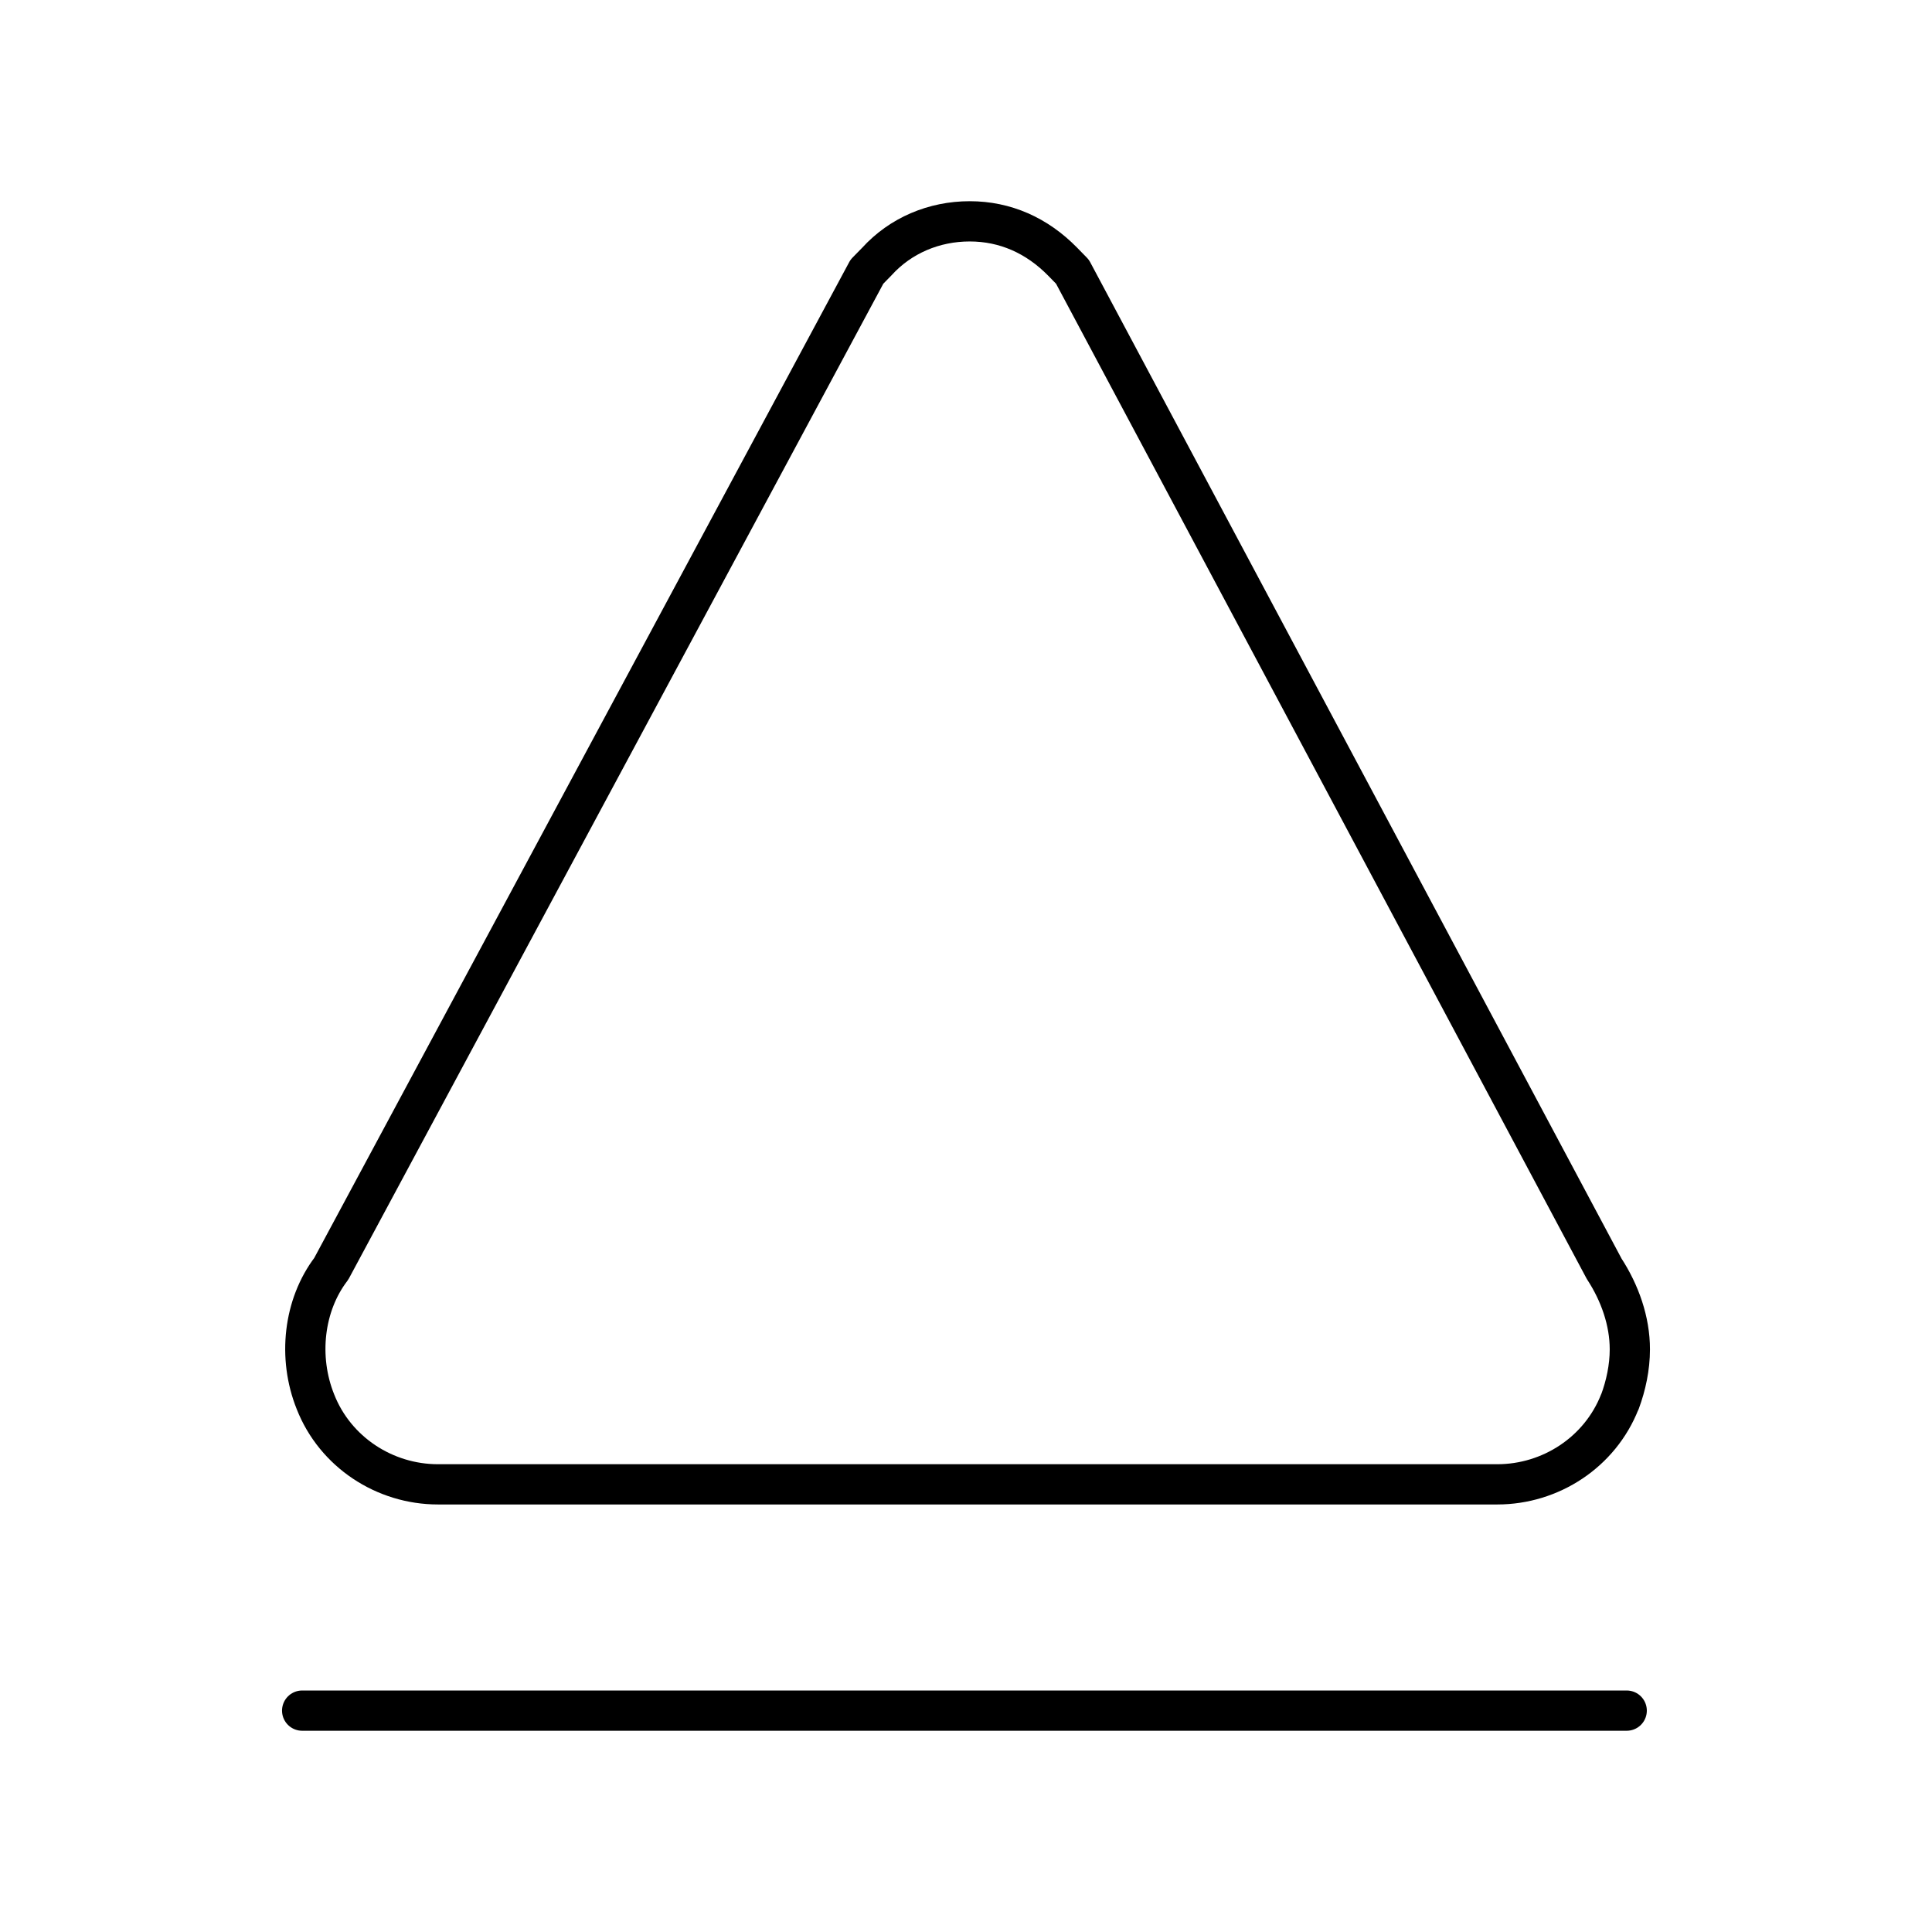 <svg xmlns="http://www.w3.org/2000/svg" width="3em" height="3em" viewBox="0 0 48 48"><path fill="none" stroke="currentColor" stroke-linecap="round" stroke-linejoin="round" d="M40.247 34.825c.148-.4.246-.85.246-1.301c0-.7-.246-1.401-.638-2.002L26.645 6.751L26.4 6.5c-.638-.65-1.424-1.001-2.308-1.001s-1.718.35-2.308 1l-.245.25L8.23 31.523c-.688.901-.835 2.202-.393 3.303c.491 1.251 1.719 2.052 3.044 2.052H37.2c1.326 0 2.553-.8 3.044-2.052zM7.507 42.5h32.908"/></svg>